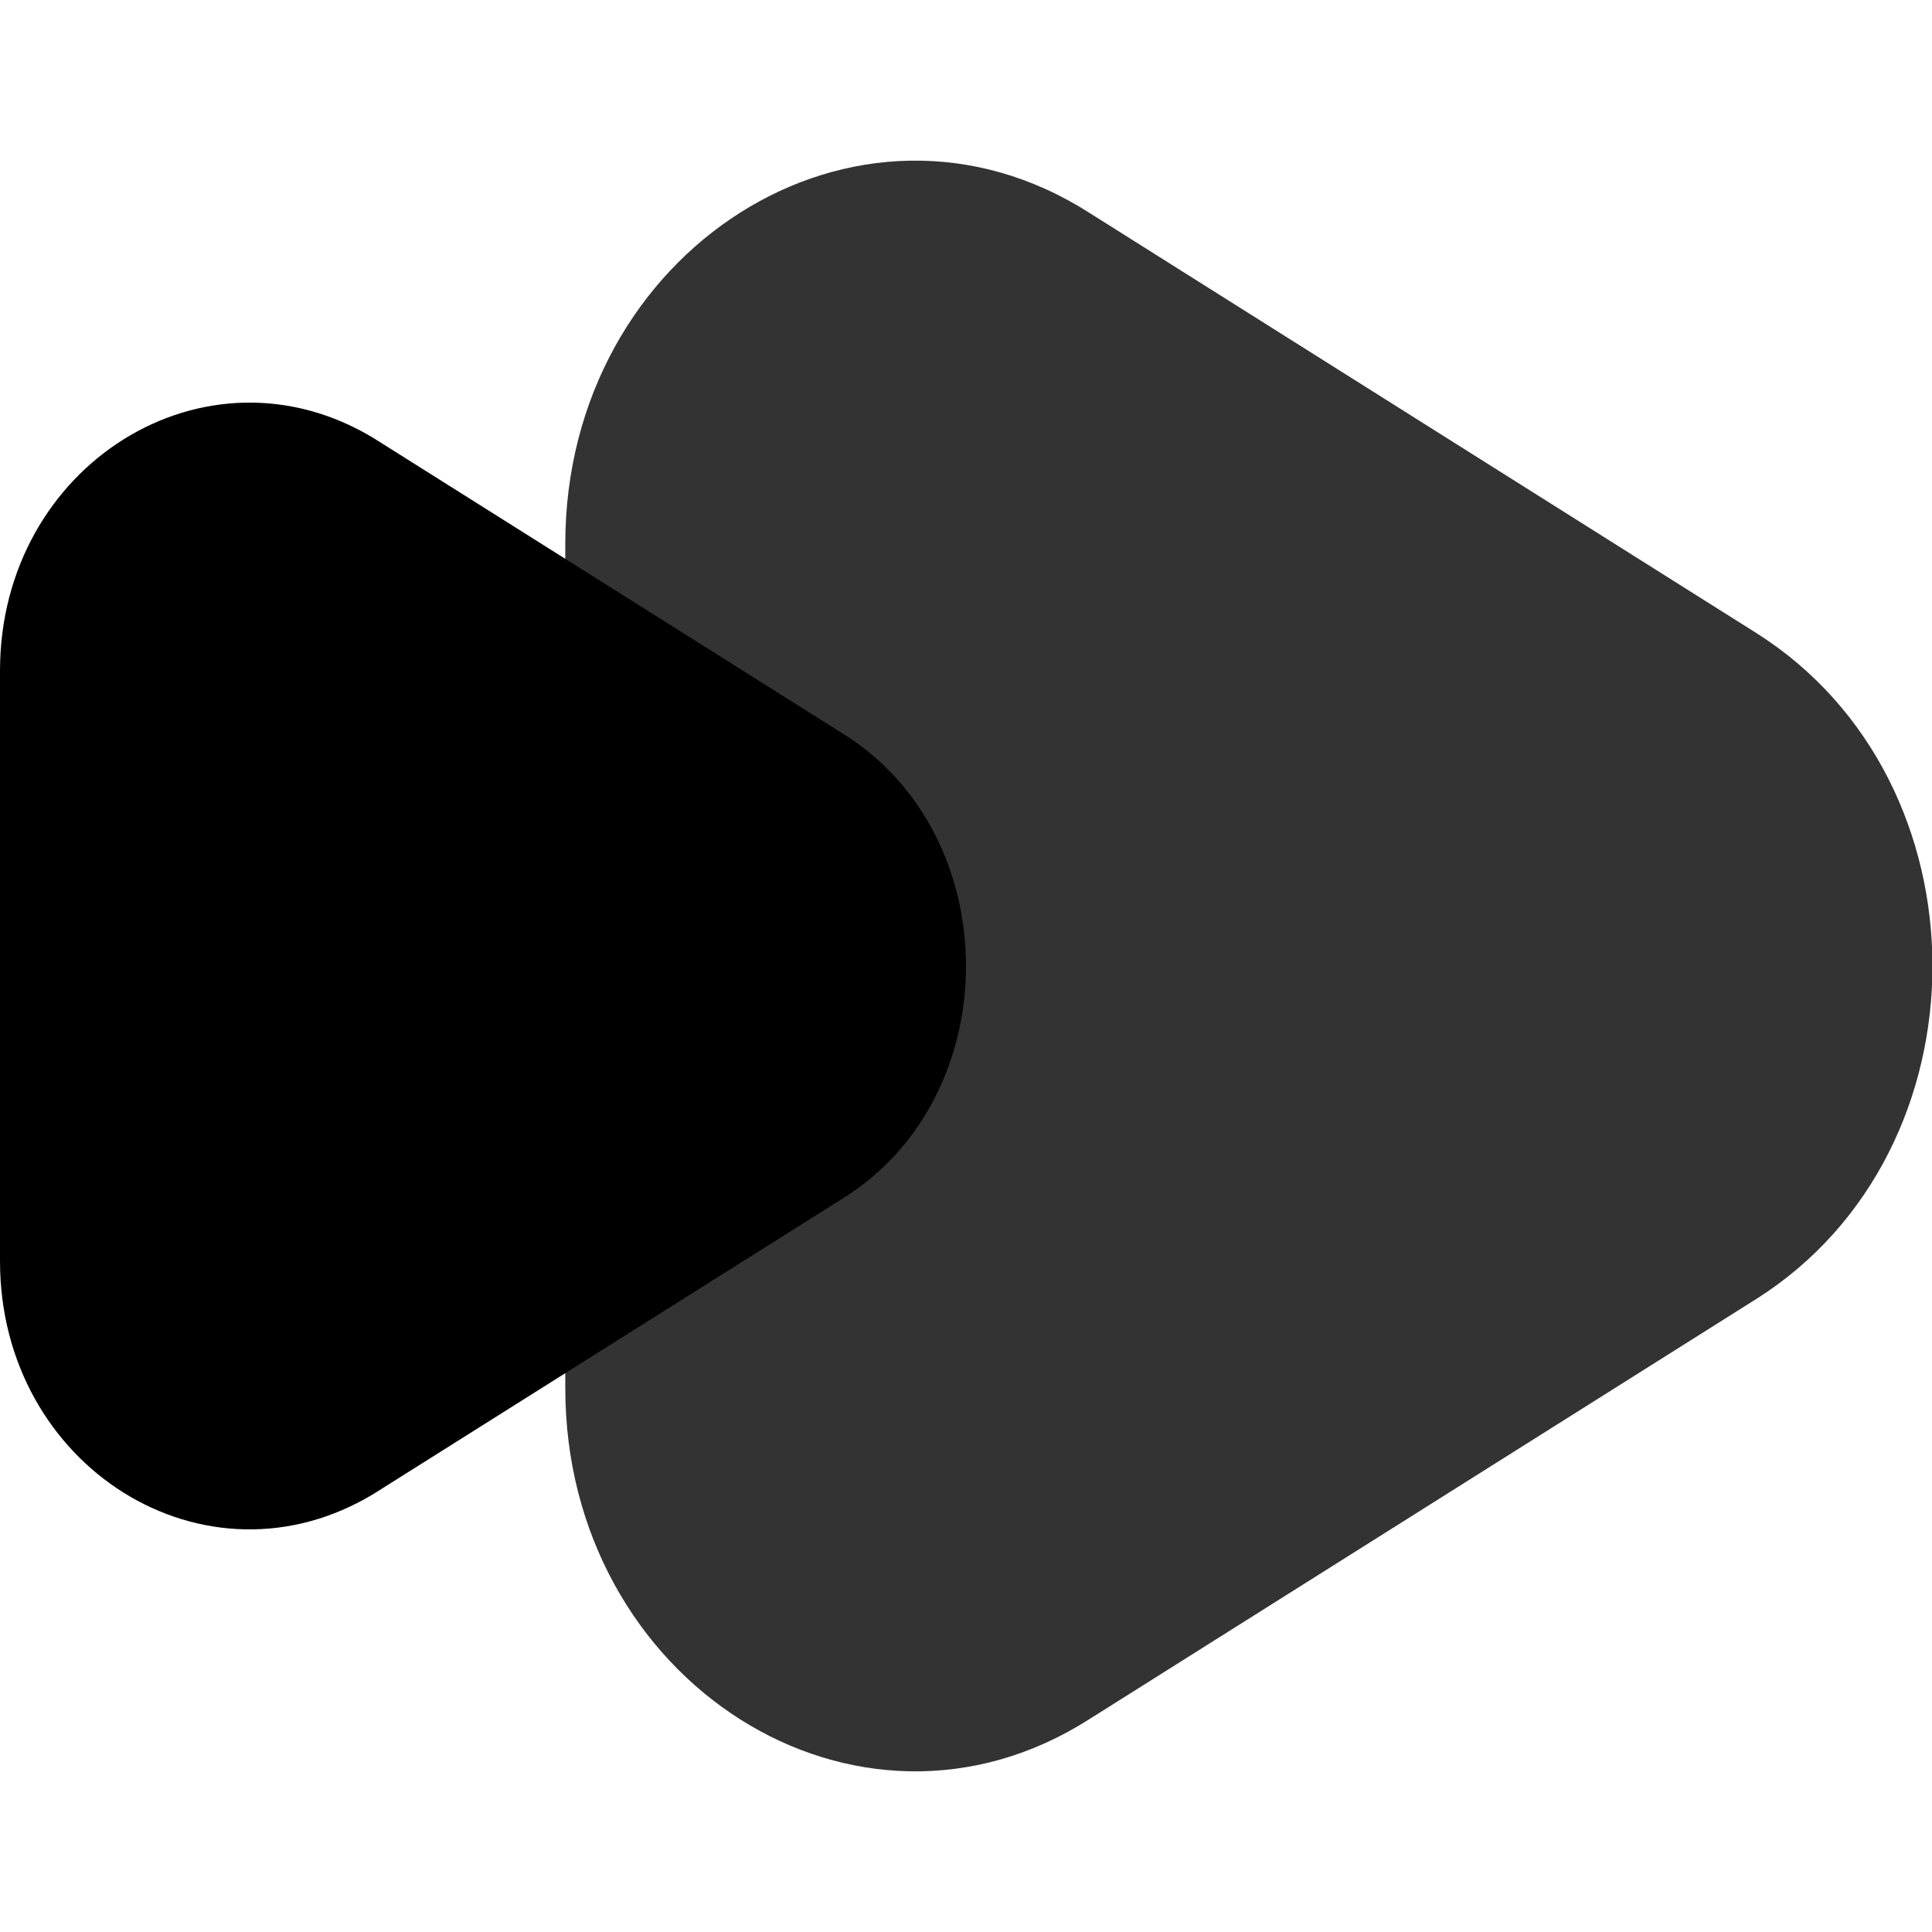 <svg version="1.2" xmlns="http://www.w3.org/2000/svg" viewBox="0 0 108 108" width="24" height="24">
	<title>youtube_rvx-svg</title>
	<style>
		.s0 { opacity: .8;fill: #000000 } 
		.s1 { fill: #000000 } 
	</style>
	<path id="path_1" class="s0" d="m31.6 30.4c0-16.4 16.3-26.8 29.3-18.5l37.3 23.5c13.1 8.3 13.1 28.9 0 37.2l-37.3 23.5c-13 8.3-29.3-2.1-29.3-18.5z"/>
	<path id="path_2" class="s1" d="m0 37.5c0-11.5 11.5-18.7 20.9-13l26.2 16.5c9.2 5.7 9.2 20.3 0 26l-26.2 16.5c-9.4 5.7-20.9-1.5-20.9-13z"/>
</svg>